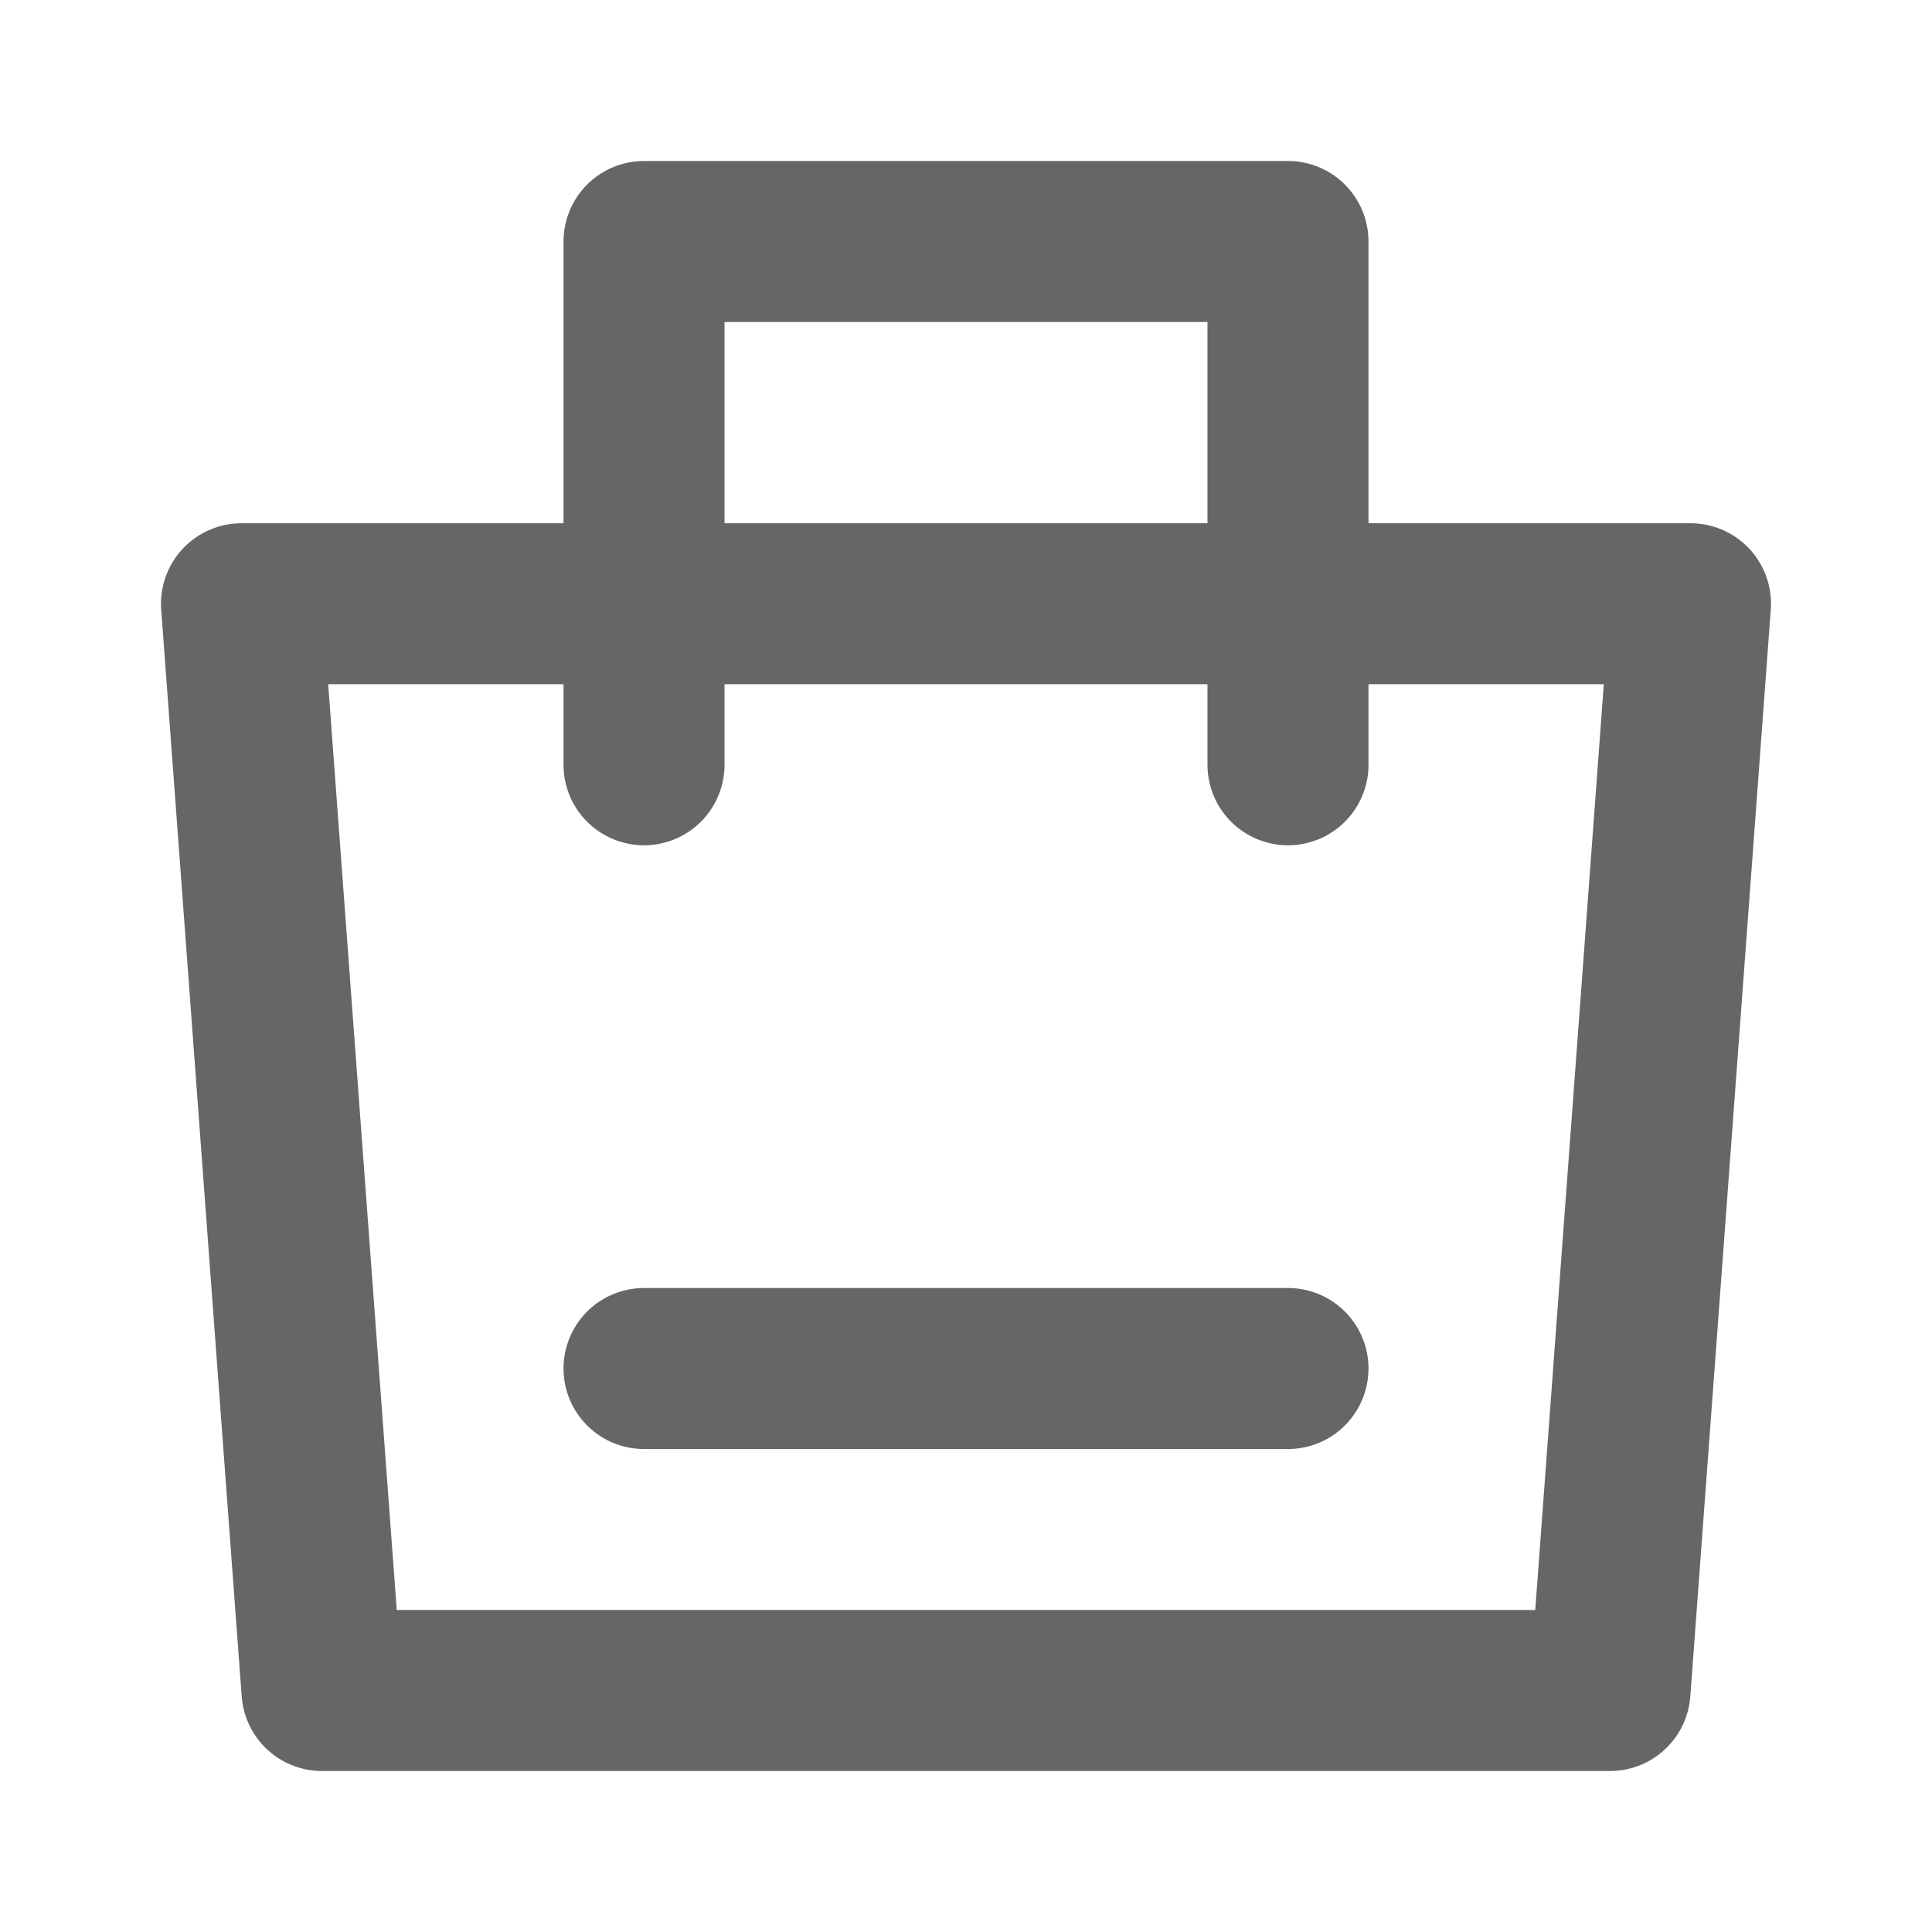 <svg width="50" height="50" viewBox="0 0 50 50" fill="none" xmlns="http://www.w3.org/2000/svg">
<path d="M6.25 15.625H43.75L41.667 43.75H8.333L6.25 15.625Z" stroke="#666666" stroke-width="4.167" stroke-linejoin="round"/>
<path d="M16.667 19.792V6.25H33.333V19.792" stroke="#666666" stroke-width="4.167" stroke-linecap="round" stroke-linejoin="round"/>
<path d="M16.667 35.417H33.333" stroke="#666666" stroke-width="4.167" stroke-linecap="round"/>
</svg>
